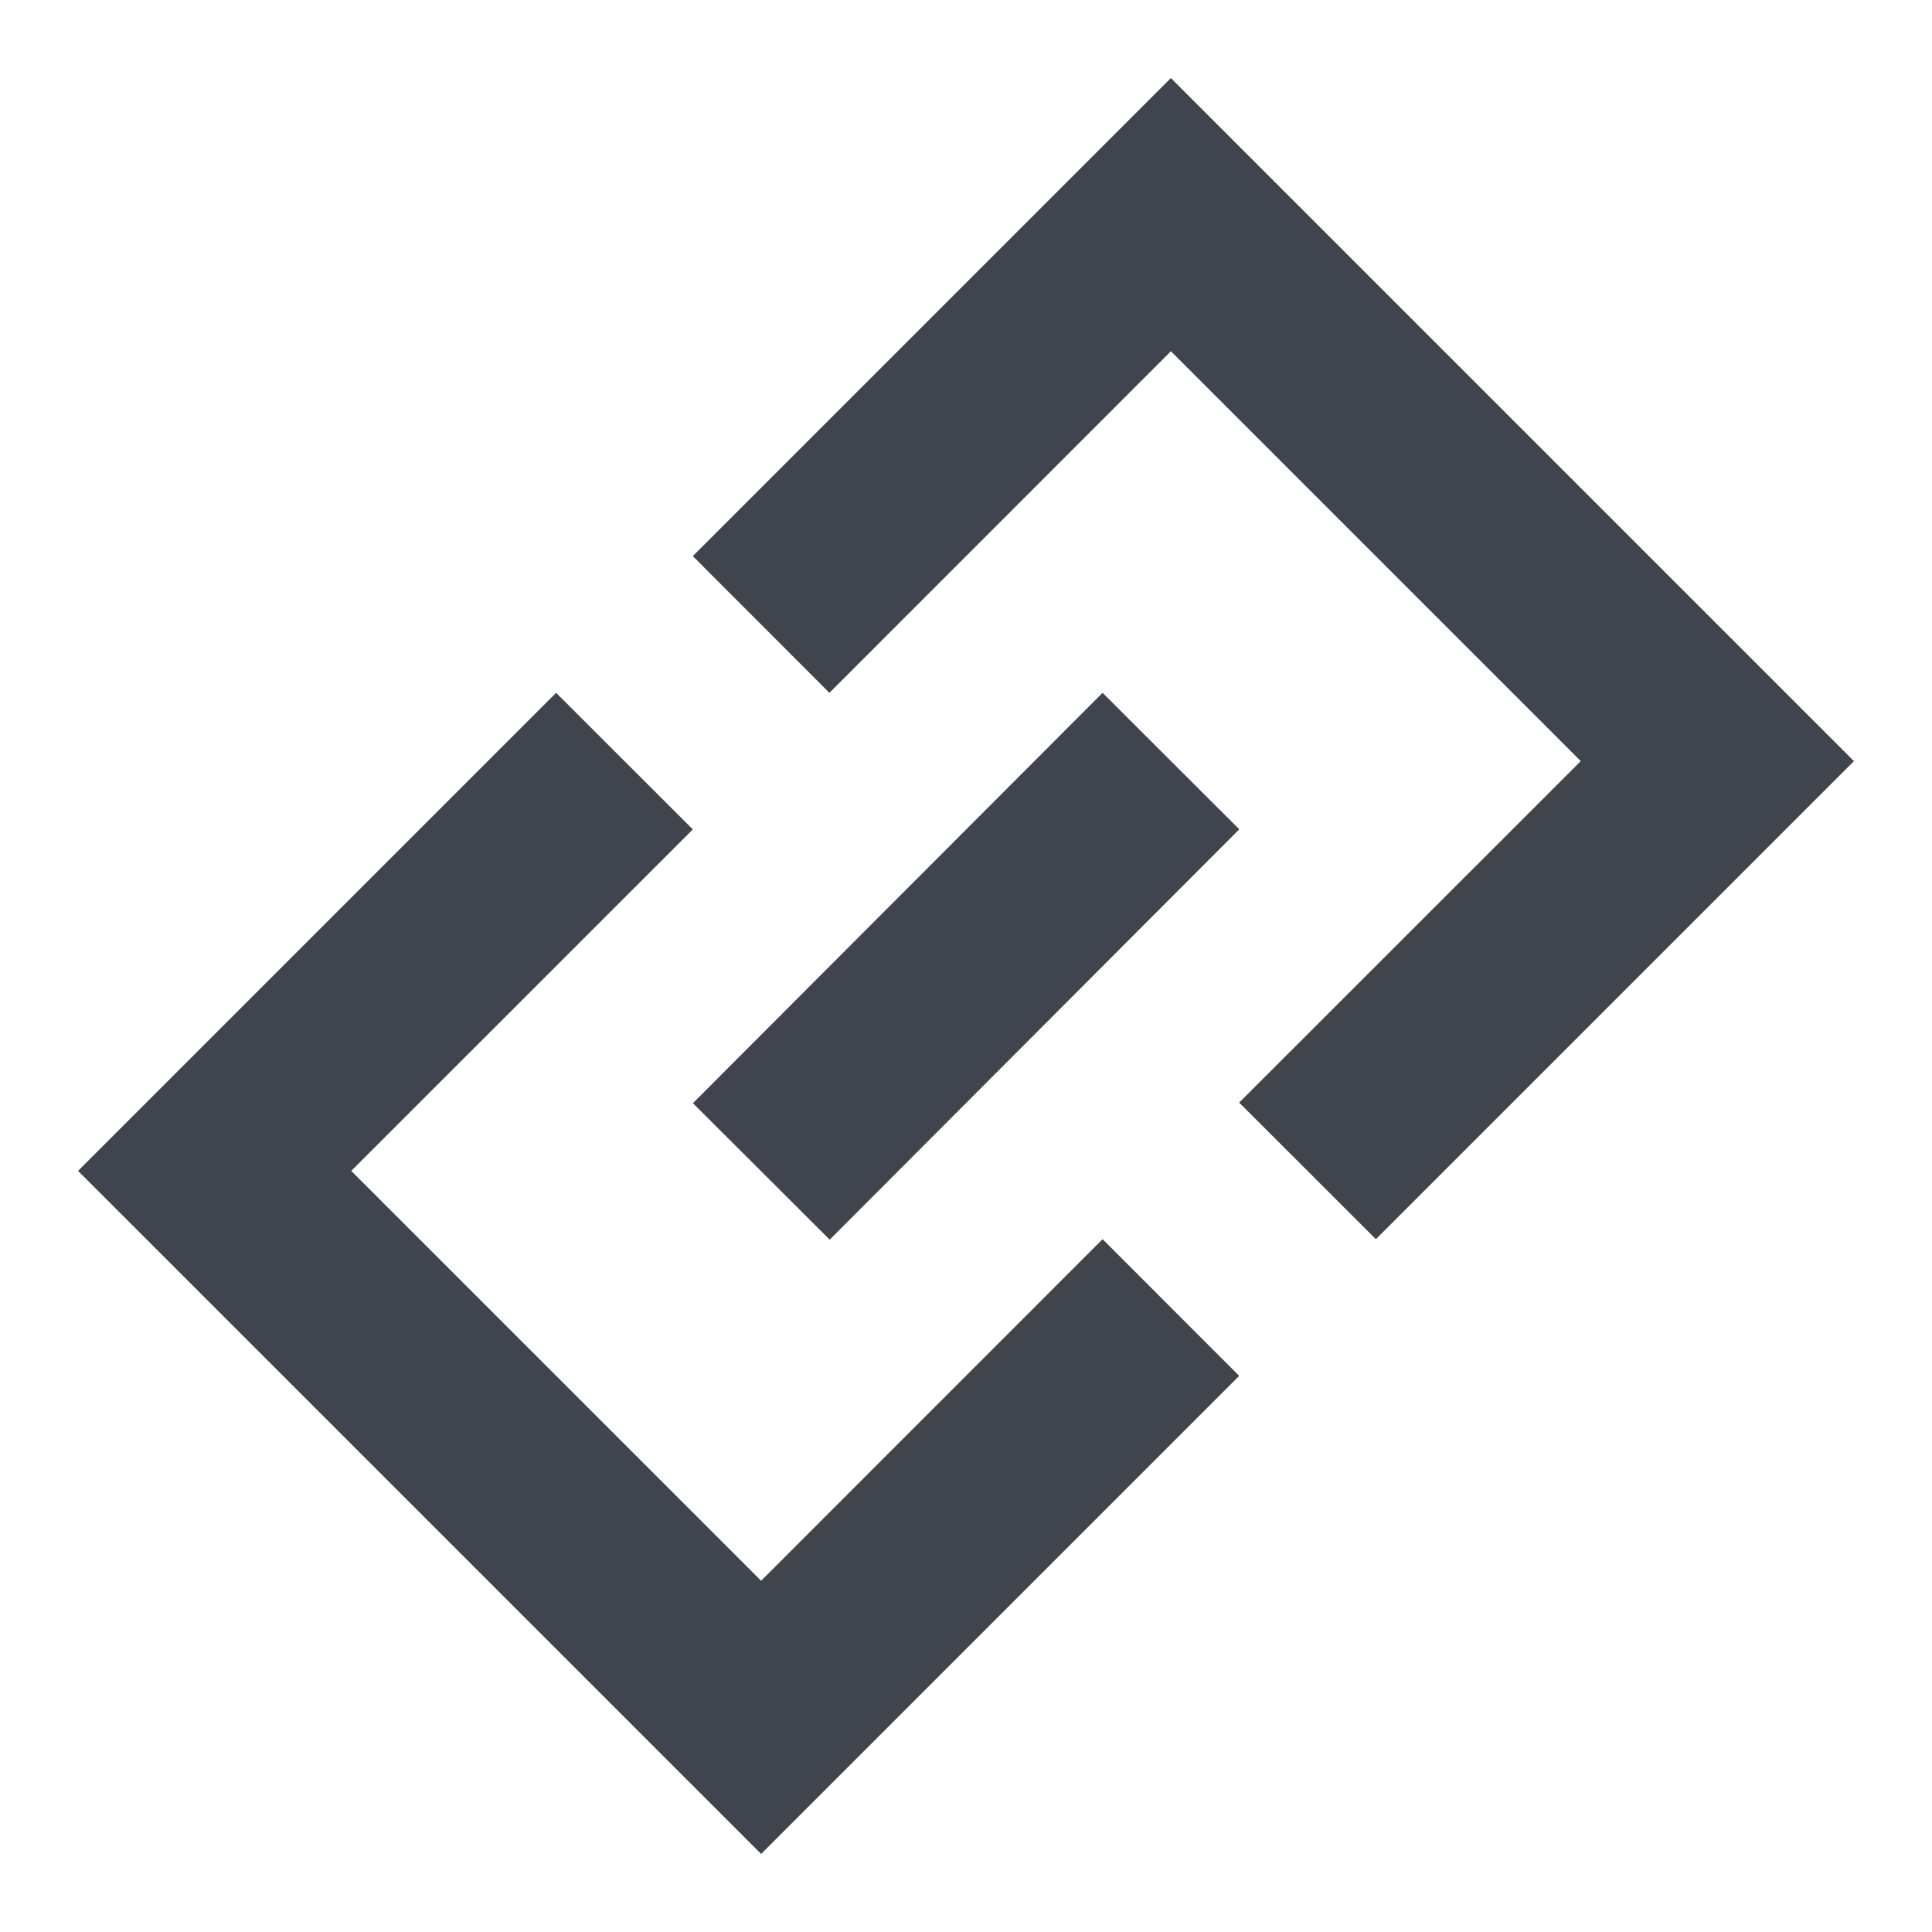 <svg width="20" height="20" viewBox="0 0 20 20" fill="none" xmlns="http://www.w3.org/2000/svg">
<path fill-rule="evenodd" clip-rule="evenodd" d="M12.121 0.808L12.828 1.515L18.485 7.172L19.192 7.879L18.485 8.586L14.243 12.828L12.828 11.414L16.364 7.879L12.121 3.636L8.586 7.172L7.172 5.757L11.414 1.515L12.121 0.808ZM12.829 8.585L8.589 12.833L7.173 11.42L11.414 7.172L12.829 8.585ZM7.172 8.586L3.636 12.121L7.879 16.364L11.414 12.828L12.828 14.243L8.586 18.485L7.879 19.192L7.172 18.485L1.515 12.828L0.808 12.121L1.515 11.414L5.757 7.172L7.172 8.586Z" fill="#40444D"/>
</svg>
